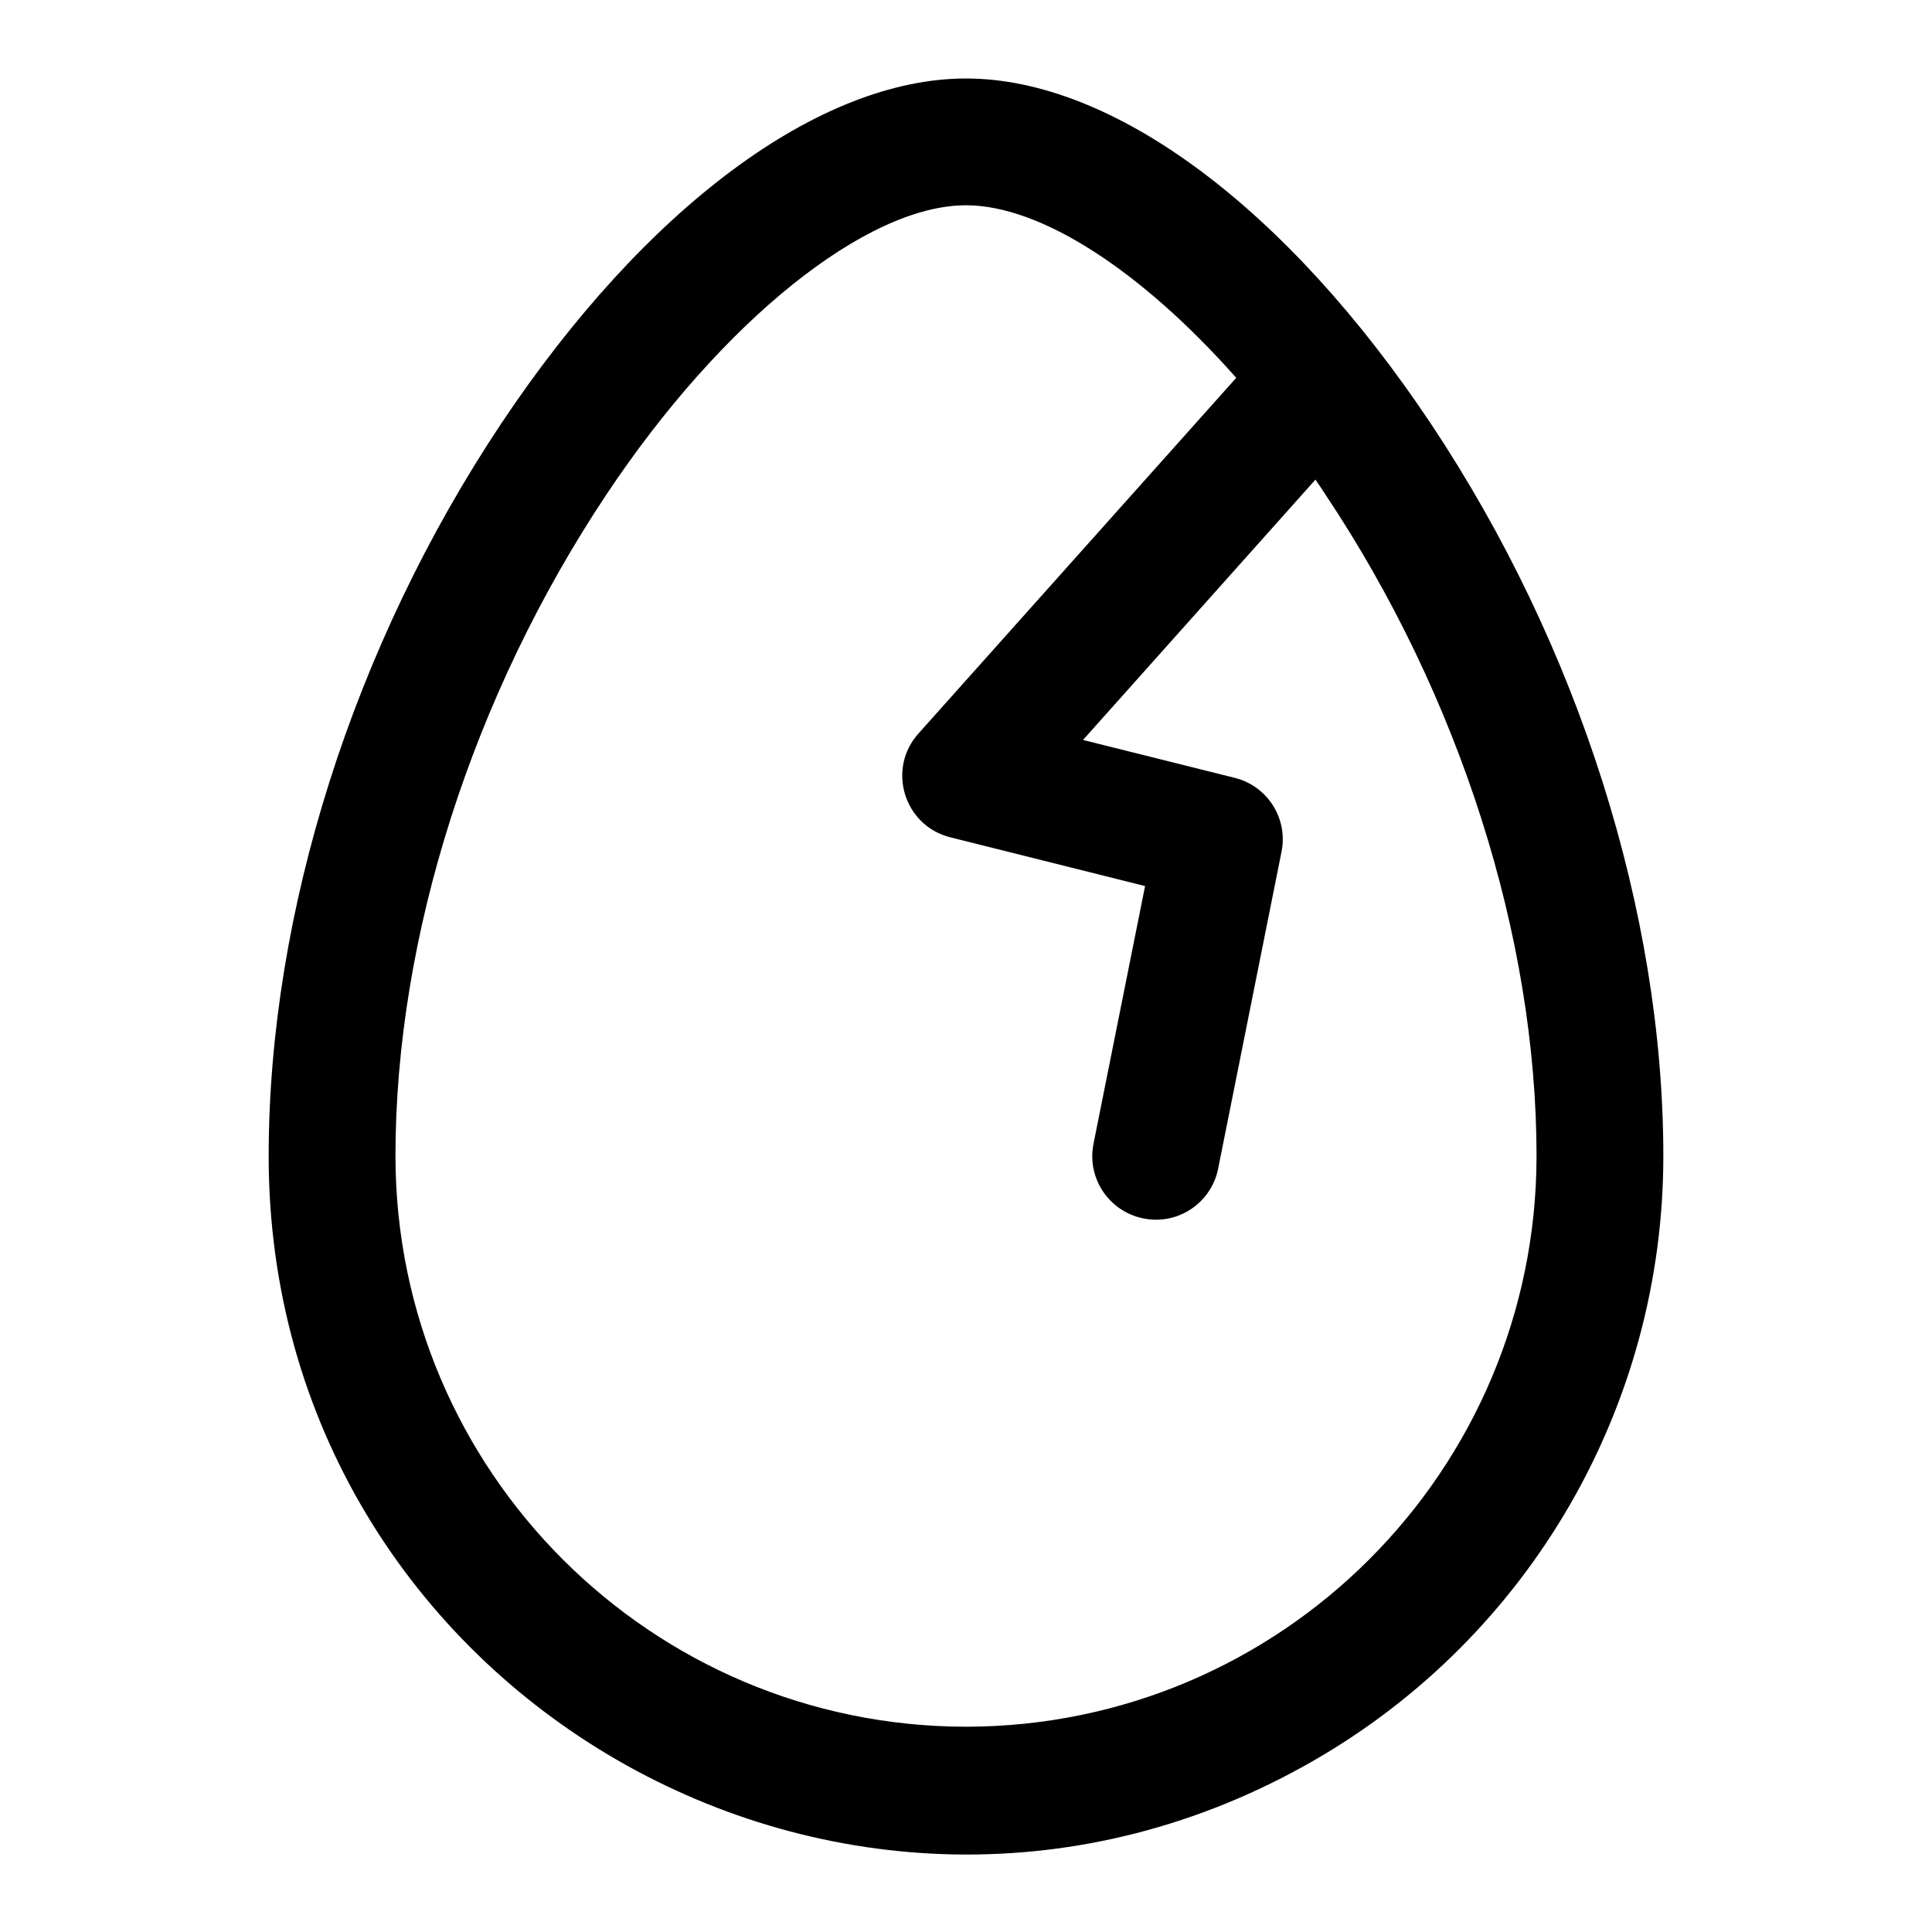 <svg xmlns="http://www.w3.org/2000/svg" viewBox="-0.5 -0.5 16 16" fill="#000000" id="Egg-Crack--Streamline-Phosphor.svg" height="16" width="16"><desc>Egg Crack Streamline Icon: https://streamlinehq.com</desc><path d="M11.35 3.009C10.156 1.219 8.717 0.15 7.5 0.15S4.844 1.219 3.65 3.009C2.427 4.845 1.725 7.056 1.725 9.075c0 4.446 4.812 7.224 8.662 5.001 1.787 -1.032 2.888 -2.938 2.888 -5.001 0 -2.019 -0.702 -4.23 -1.925 -6.066ZM7.5 13.8c-2.608 -0.003 -4.722 -2.117 -4.725 -4.725 0 -1.817 0.638 -3.816 1.75 -5.484C5.478 2.161 6.674 1.2 7.5 1.2c0.623 0 1.457 0.547 2.238 1.429L7.106 5.575c-0.263 0.294 -0.12 0.762 0.263 0.859l1.614 0.404 -0.427 2.134c-0.057 0.284 0.127 0.56 0.411 0.618 0.035 0.007 0.071 0.011 0.107 0.011 0.25 -0 0.465 -0.177 0.514 -0.422l0.525 -2.625c0.055 -0.275 -0.115 -0.544 -0.387 -0.612l-1.257 -0.314 1.925 -2.156c0.028 0.04 0.054 0.08 0.081 0.121C11.587 5.259 12.225 7.258 12.225 9.075c-0.003 2.608 -2.117 4.722 -4.725 4.725Z" stroke-width="1"></path></svg>